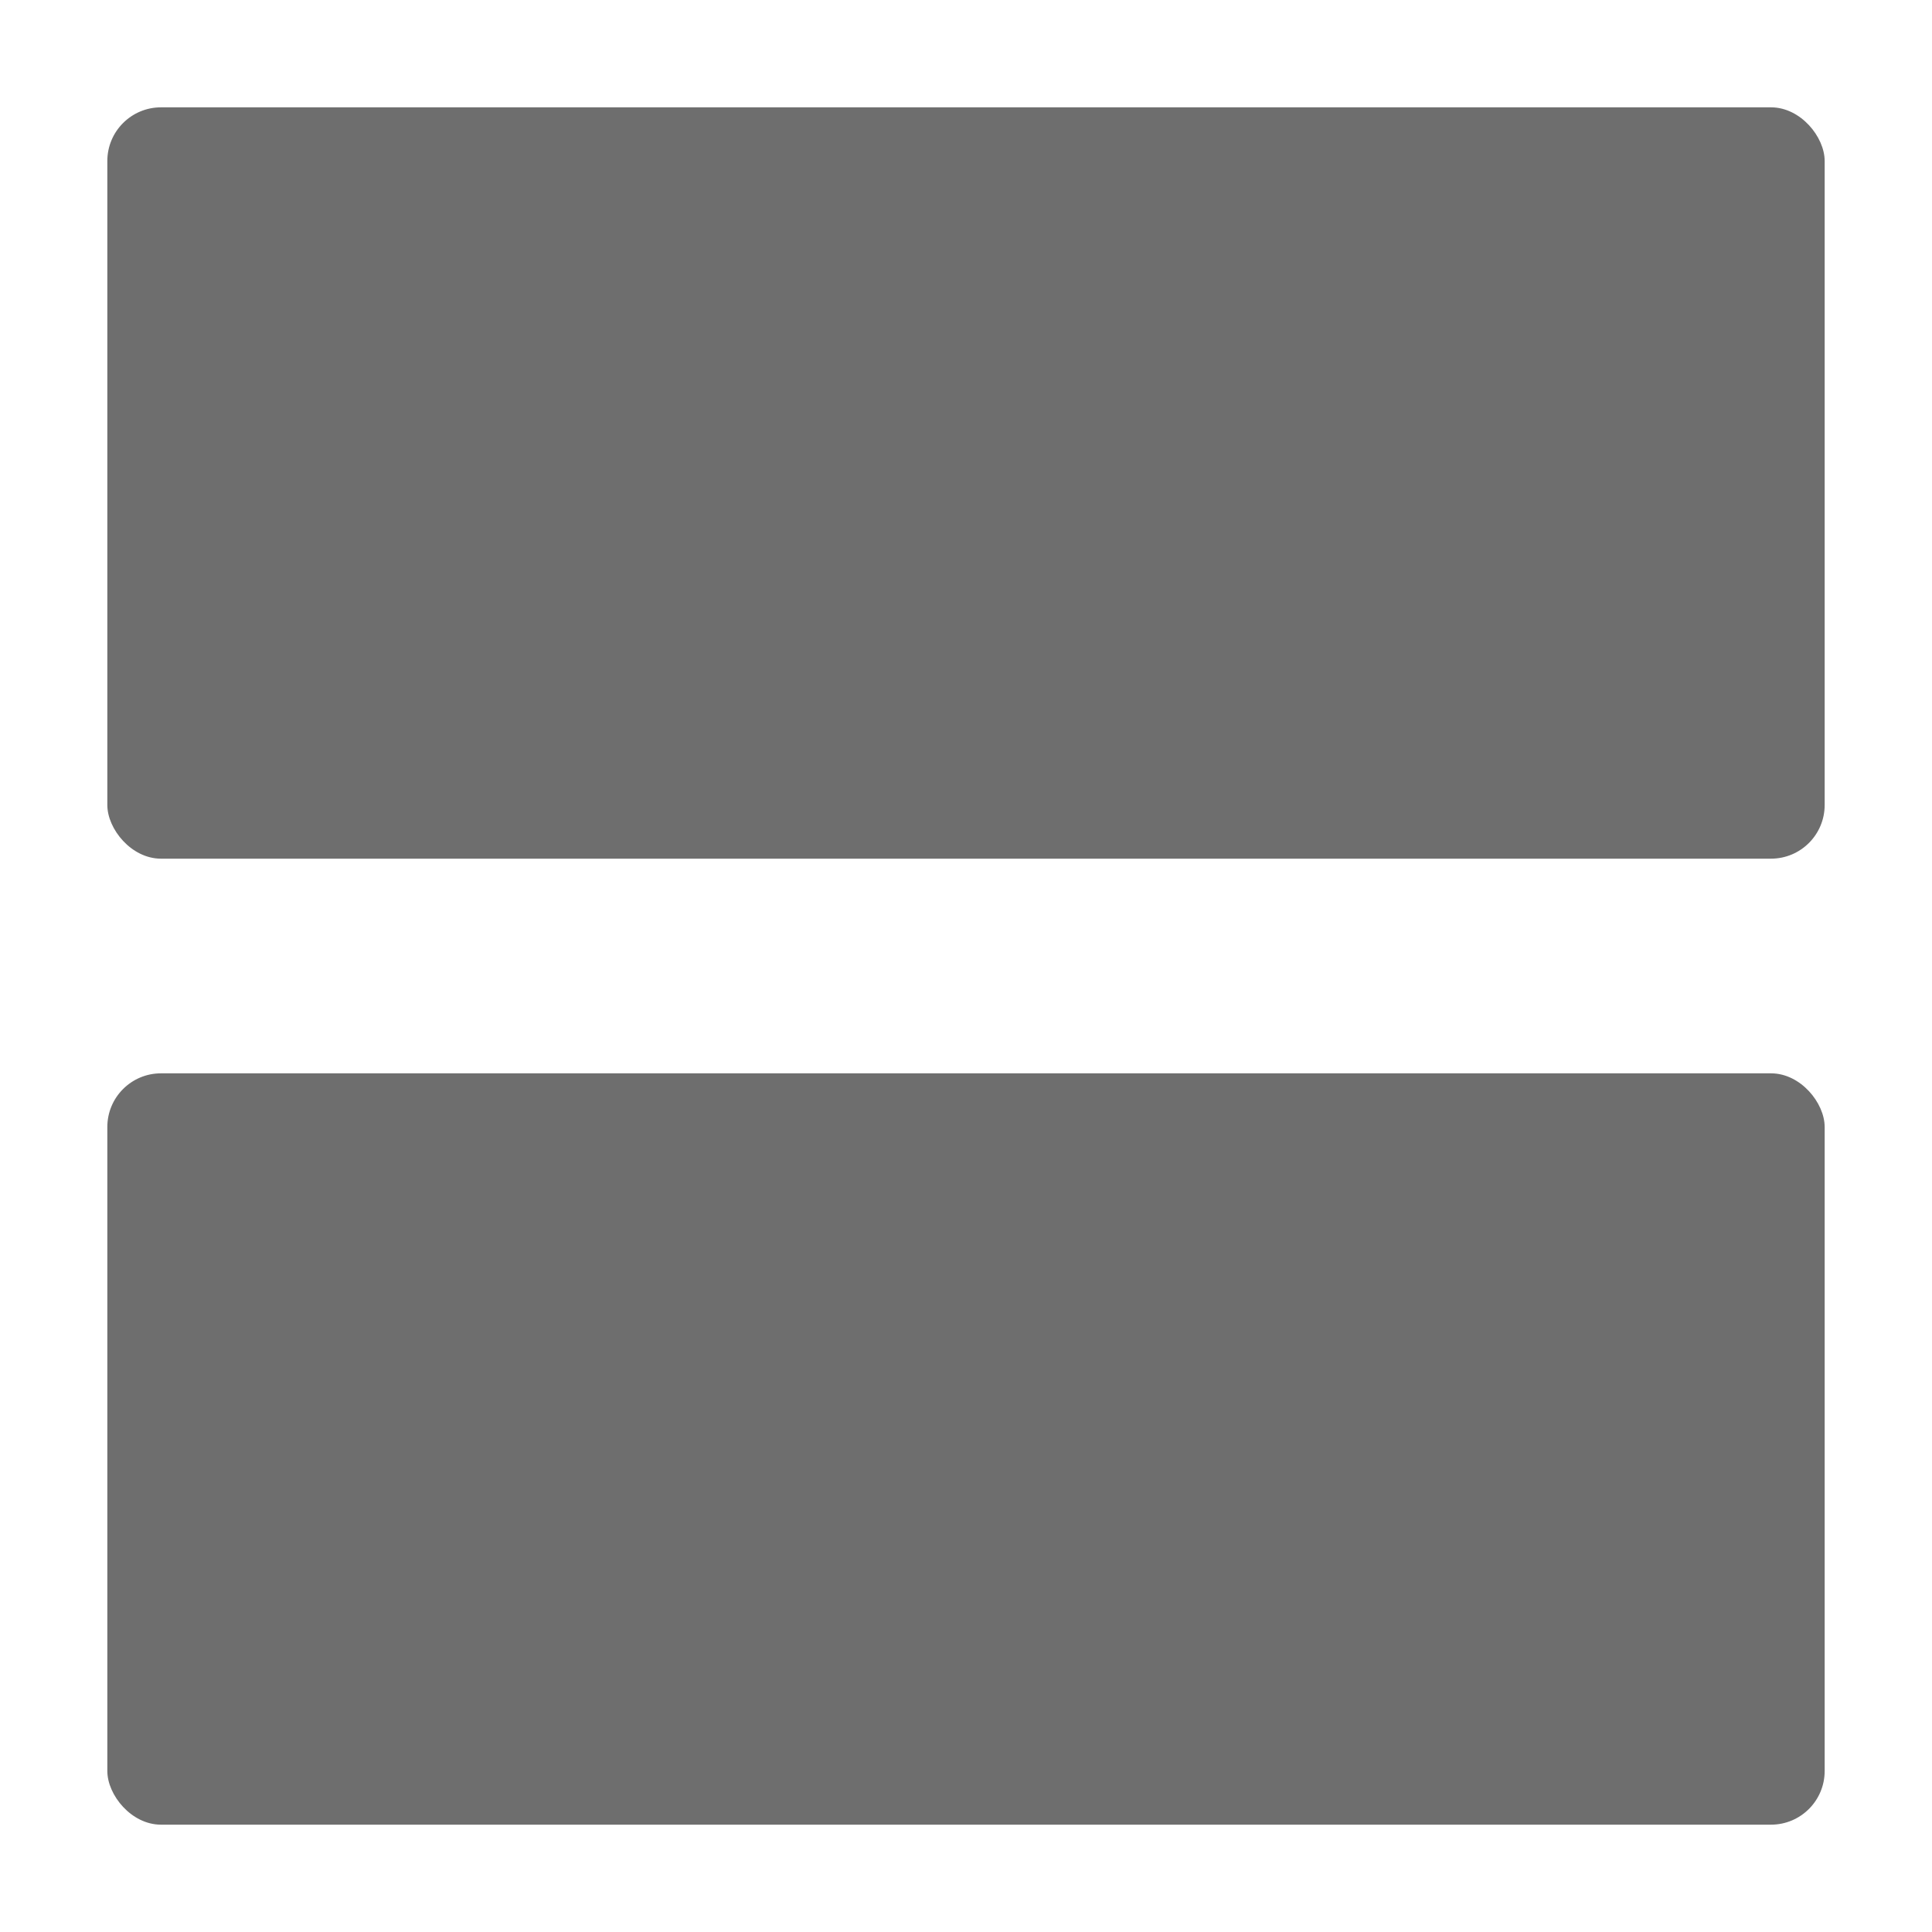 <svg xmlns="http://www.w3.org/2000/svg" height="18" viewBox="0 0 18 18" width="18">
  <defs>
    <style>
      .a {
        fill: #6E6E6E;
      }
    </style>
  </defs>
  <title>S ViewStack 18 N</title>
  <rect id="Canvas" fill="#ff13dc" opacity="0" width="18" height="18" /><rect class="a" height="7" rx="0.5" width="16" x="1" y="1" />
  <rect class="a" height="7" rx="0.5" width="16" x="1" y="10" />
</svg>
